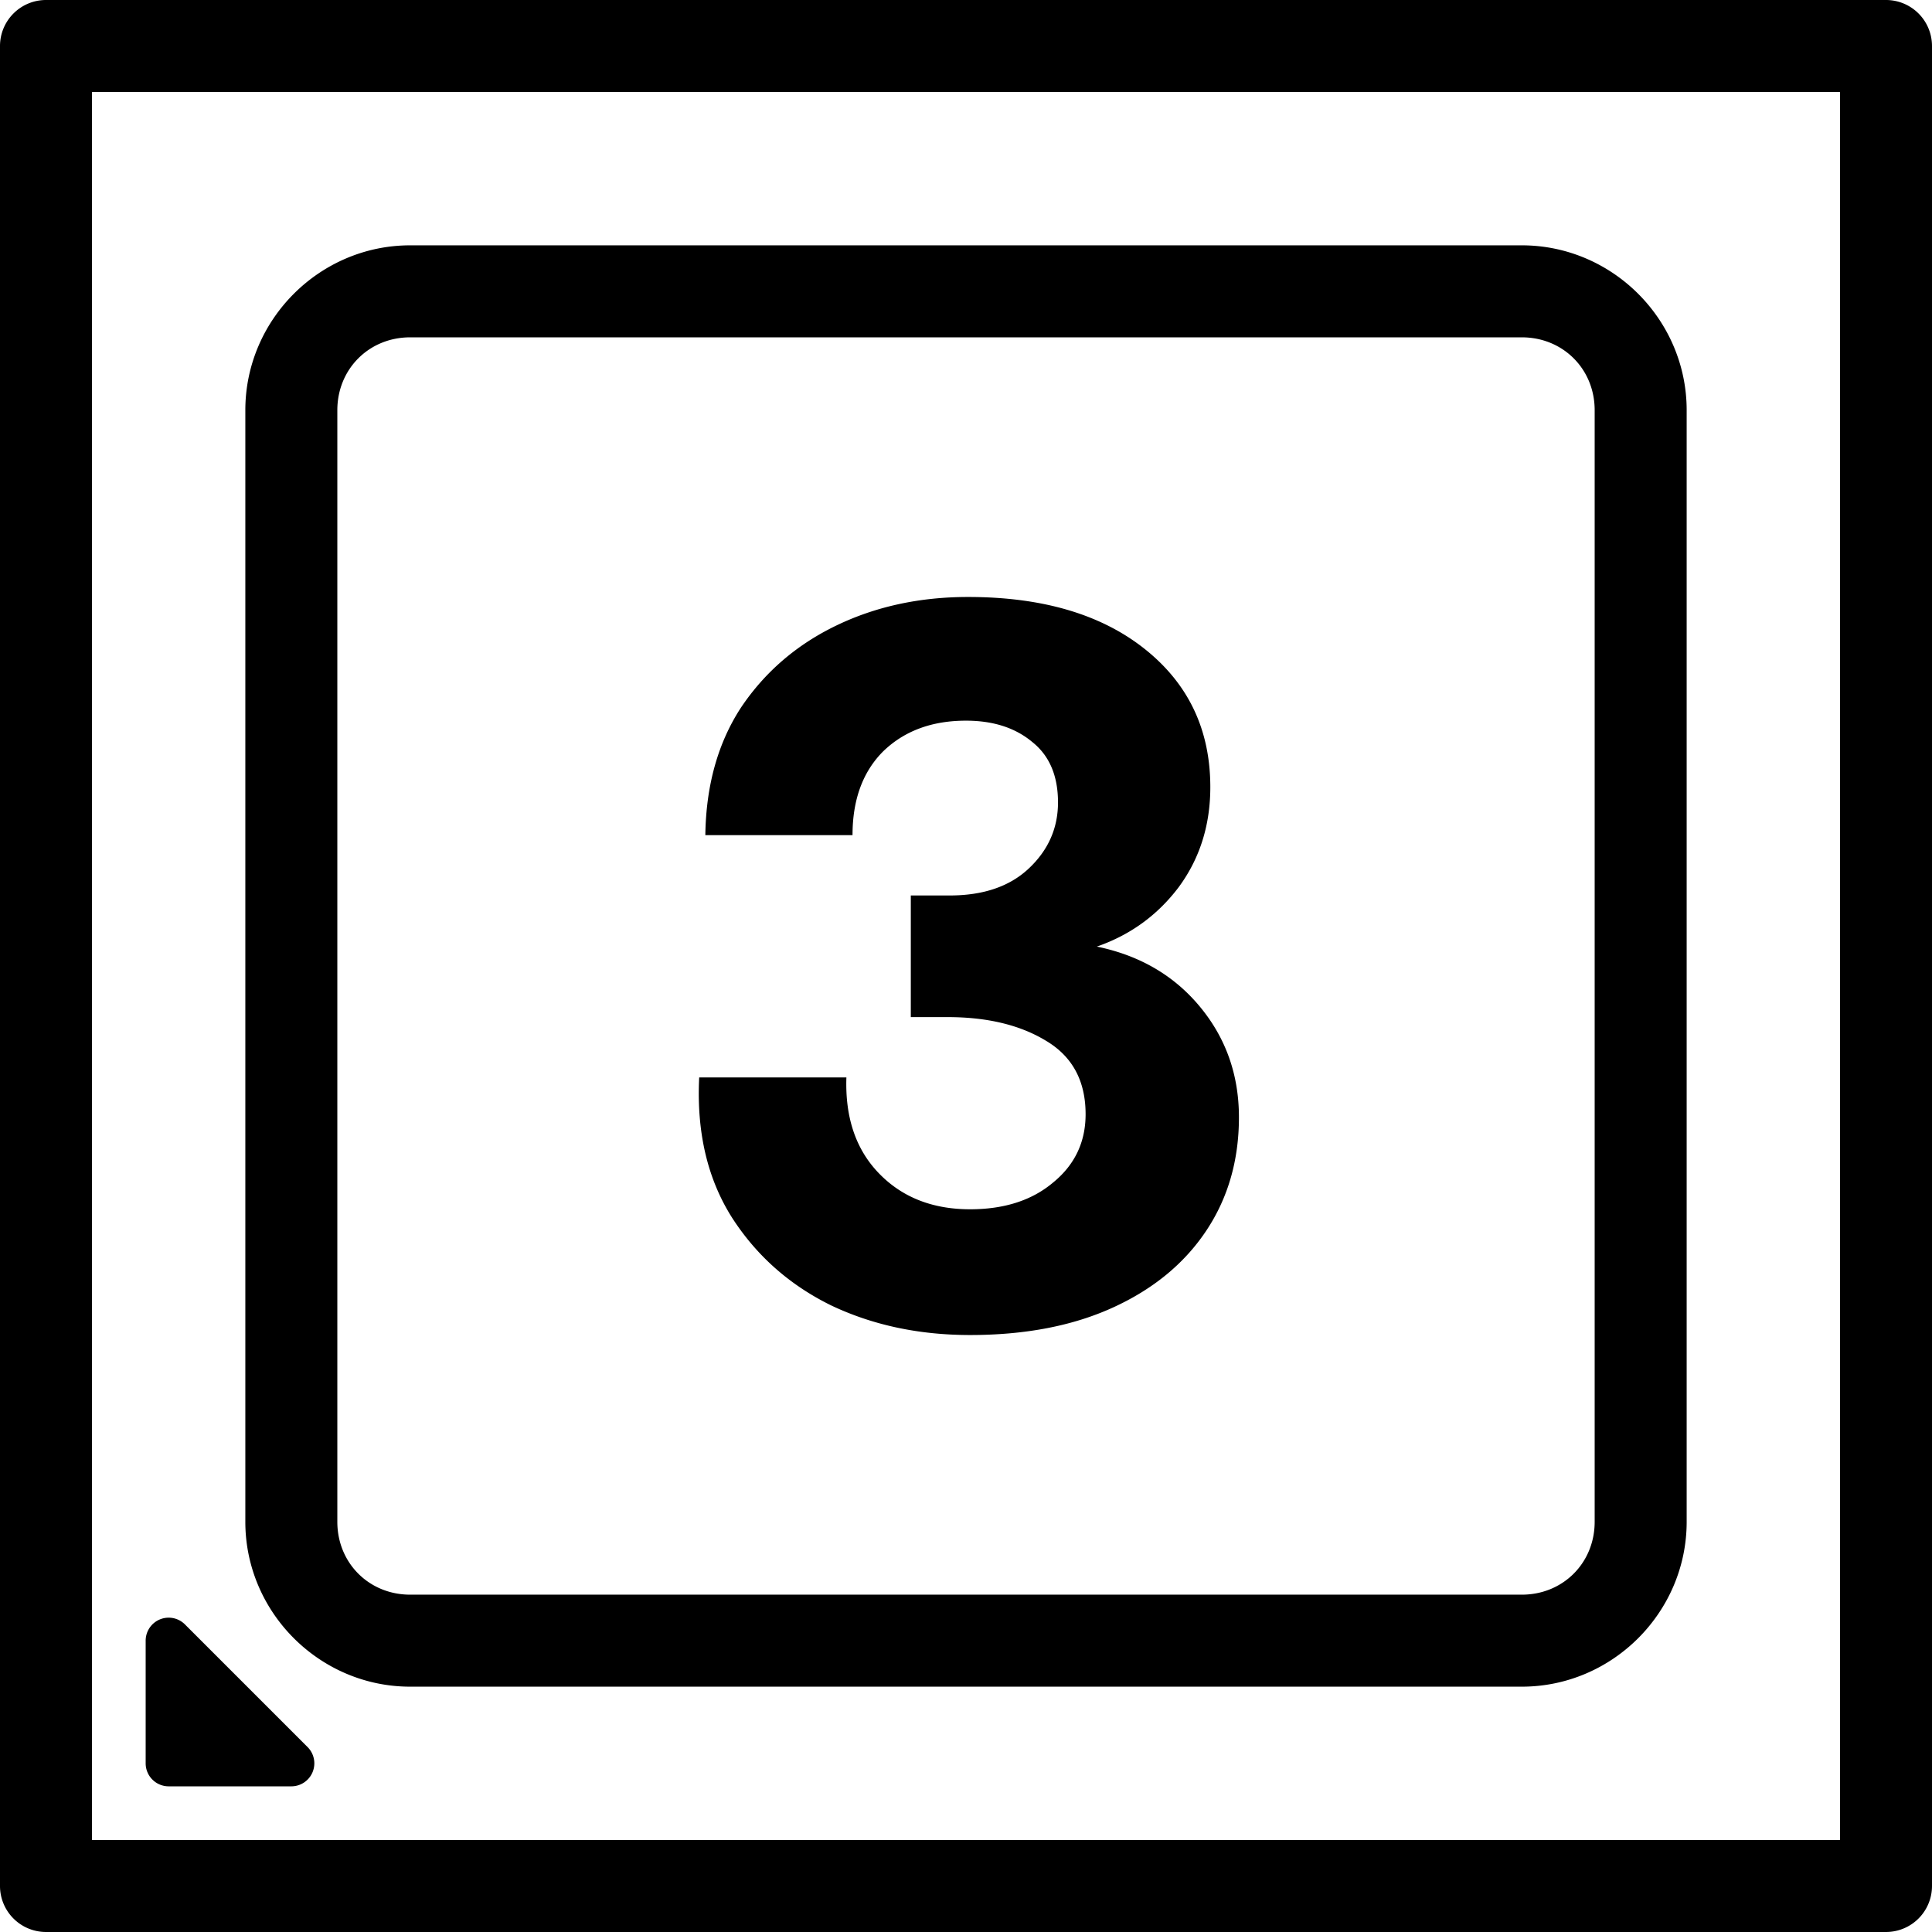 <?xml version="1.0" encoding="UTF-8" standalone="no"?>
<!-- Created with Inkscape (http://www.inkscape.org/) -->

<svg
   width="252"
   height="252"
   viewBox="0 0 252 252"
   version="1.1"
   id="svg5"
   inkscape:version="1.2.2 (732a01da63, 2022-12-09)"
   sodipodi:docname="CPU03.svg"
   xml:space="preserve"
   xmlns:inkscape="http://www.inkscape.org/namespaces/inkscape"
   xmlns:sodipodi="http://sodipodi.sourceforge.net/DTD/sodipodi-0.dtd"
   xmlns="http://www.w3.org/2000/svg"
   xmlns:svg="http://www.w3.org/2000/svg"
   xmlns:rdf="http://www.w3.org/1999/02/22-rdf-syntax-ns#"
   xmlns:cc="http://creativecommons.org/ns#"><sodipodi:namedview
     id="namedview7"
     pagecolor="#ffffff"
     bordercolor="#000000"
     borderopacity="0.25"
     inkscape:showpageshadow="2"
     inkscape:pageopacity="0.0"
     inkscape:pagecheckerboard="true"
     inkscape:deskcolor="#d1d1d1"
     inkscape:document-units="px"
     showgrid="true"
     showguides="true"
     inkscape:zoom="1.509105"
     inkscape:cx="-17.560077"
     inkscape:cy="105.36046"
     inkscape:window-width="1920"
     inkscape:window-height="1027"
     inkscape:window-x="-8"
     inkscape:window-y="-8"
     inkscape:window-maximized="1"
     inkscape:current-layer="layer1"><inkscape:grid
       type="xygrid"
       id="grid132"
       empspacing="8"
       dotted="true"
       originx="-2"
       originy="-2" /><sodipodi:guide
       position="126,174"
       orientation="1,0"
       id="guide136"
       inkscape:locked="false" /><sodipodi:guide
       position="158,126"
       orientation="0,-1"
       id="guide138"
       inkscape:locked="false" /></sodipodi:namedview><defs
     id="defs2" /><g
     inkscape:label="Layer 1"
     inkscape:groupmode="layer"
     id="layer1"
     transform="translate(-2,-2)"><path
       id="path3222"
       style="color:#000000;fill:#000000;stroke-linecap:round;stroke-linejoin:round;-inkscape-stroke:none;paint-order:stroke fill markers"
       d="M 8 2 A 6.001 6.001 0 0 0 2 8 L 2 248 A 6.001 6.001 0 0 0 8 254 L 248 254 A 6.001 6.001 0 0 0 254 248 L 254 8 A 6.001 6.001 0 0 0 248 2 L 8 2 z M 14 14 L 242 14 L 242 242 L 14 242 L 14 14 z M 55.5 34 C 43.693 34 34 43.693 34 55.5 L 34 200.5 C 34 212.307 43.693 222 55.5 222 L 200.5 222 C 212.307 222 222 212.307 222 200.5 L 222 55.5 C 222 43.693 212.307 34 200.5 34 L 55.5 34 z M 55.5 46 L 200.5 46 C 205.867 46 210 50.133 210 55.5 L 210 200.5 C 210 205.867 205.867 210 200.5 210 L 55.5 210 C 50.133 210 46 205.867 46 200.5 L 46 55.5 C 46 50.133 50.133 46 55.5 46 z M 128.268 79.867 C 121.956 79.867 116.222 81.111 111.066 83.6 C 105.911 86.088 101.777 89.645 98.666 94.268 C 95.644 98.89 94.089 104.445 94 110.934 L 113.199 110.934 C 113.199 106.311 114.533 102.667 117.199 100 C 119.955 97.333 123.556 96 128 96 C 131.556 96 134.444 96.934 136.666 98.801 C 138.888 100.579 140 103.199 140 106.666 C 140 110.044 138.711 112.934 136.133 115.334 C 133.644 117.645 130.223 118.801 125.867 118.801 L 120.801 118.801 L 120.801 134.666 L 125.6 134.666 C 130.755 134.666 135.023 135.688 138.4 137.732 C 141.867 139.777 143.6 142.978 143.6 147.334 C 143.6 150.978 142.178 153.955 139.334 156.266 C 136.578 158.577 132.978 159.732 128.533 159.732 C 123.644 159.732 119.688 158.178 116.666 155.066 C 113.644 151.955 112.223 147.778 112.4 142.533 L 93.199 142.533 C 92.844 149.644 94.267 155.734 97.467 160.801 C 100.667 165.779 104.978 169.599 110.4 172.266 C 115.823 174.843 121.867 176.133 128.533 176.133 C 135.733 176.133 141.955 174.933 147.199 172.533 C 152.444 170.133 156.49 166.8 159.334 162.533 C 162.178 158.267 163.6 153.332 163.6 147.732 C 163.6 142.221 161.911 137.423 158.533 133.334 C 155.155 129.245 150.666 126.622 145.066 125.467 C 149.422 123.956 152.977 121.377 155.732 117.732 C 158.488 113.999 159.867 109.644 159.867 104.666 C 159.867 97.199 157.023 91.199 151.334 86.666 C 145.645 82.133 137.956 79.867 128.268 79.867 z M 24.234 213.01 A 3 3 0 0 0 22.852 213.229 A 3 3 0 0 0 21 216 L 21 232 A 3 3 0 0 0 24 235 L 40 235 A 3 3 0 0 0 42.121 229.879 L 26.121 213.879 A 3 3 0 0 0 24.234 213.01 z " /><g
       id="path3228" /><g
       aria-label="3"
       id="text3347"
       style="font-weight:600;font-size:133.333px;font-family:'Azeret Mono';-inkscape-font-specification:'Azeret Mono Semi-Bold';text-align:center;text-anchor:middle;stroke-width:6;stroke-linecap:round;stroke-linejoin:round;paint-order:stroke fill markers" /></g></svg>
